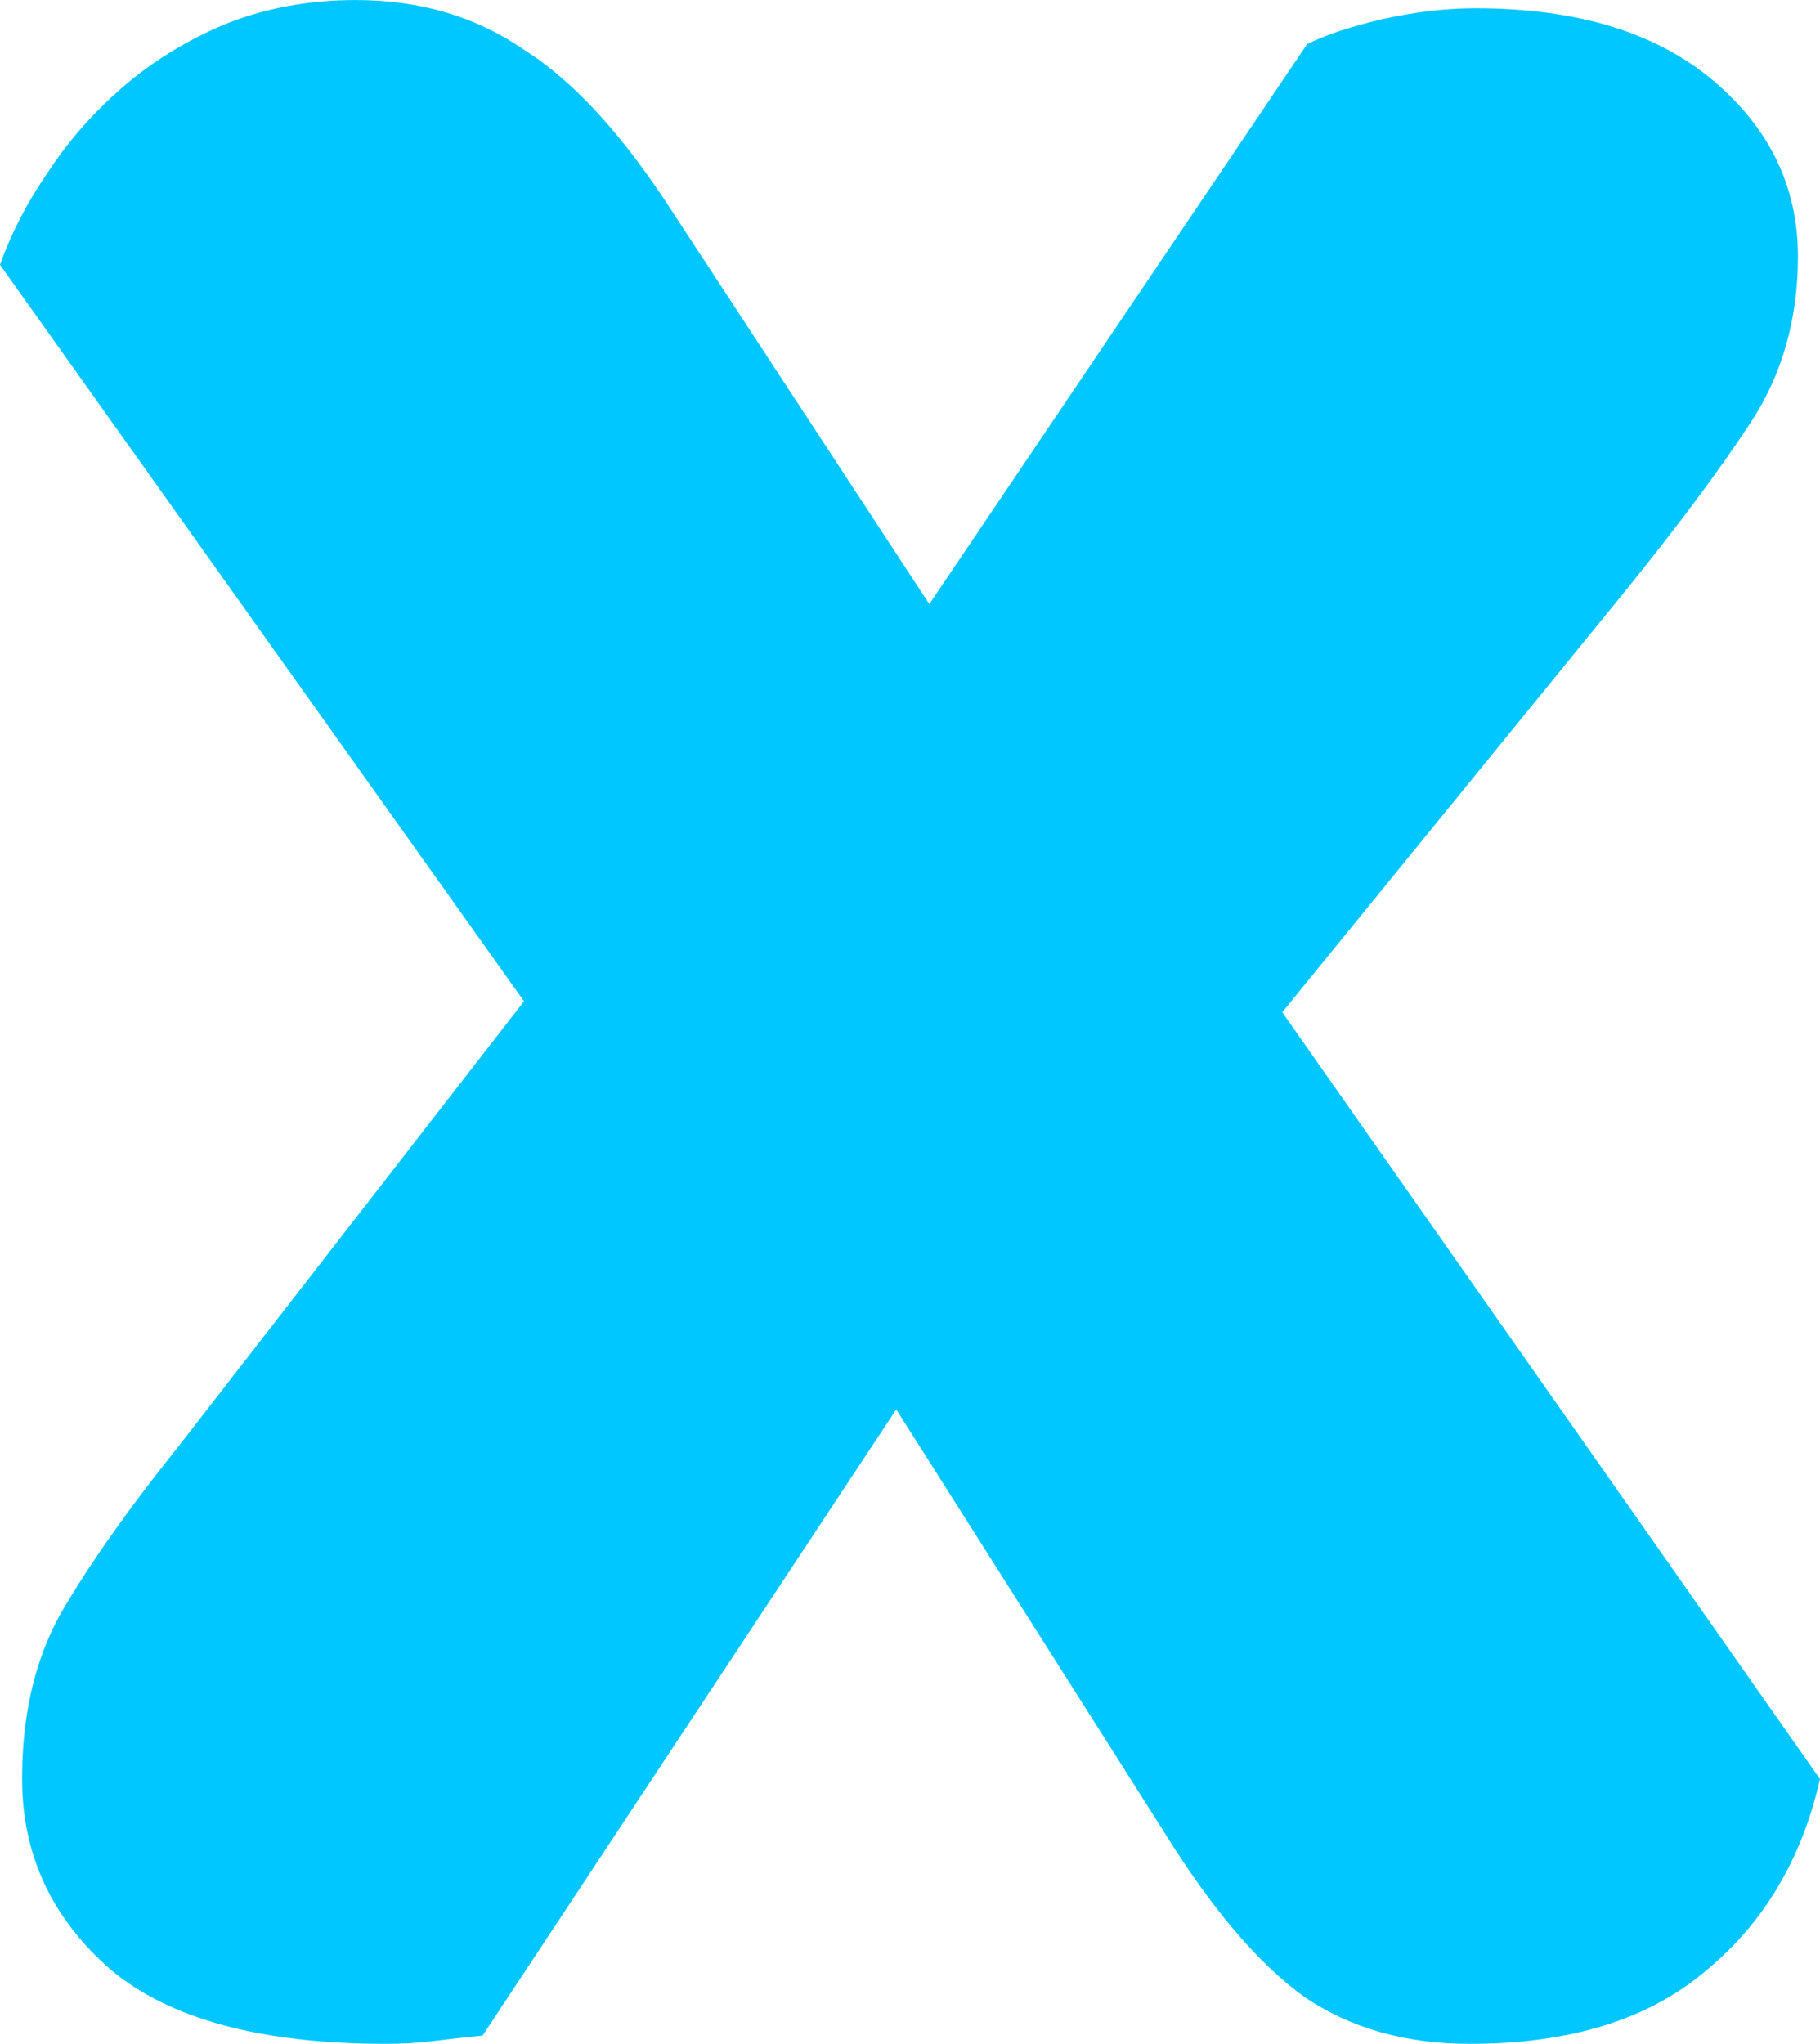 <svg version="1.1" xmlns="http://www.w3.org/2000/svg" xmlns:xlink="http://www.w3.org/1999/xlink" width="41.995" height="47.149" viewBox="0,0,41.995,47.149"><g transform="translate(-219.002,-156.425)"><g data-paper-data="{&quot;isPaintingLayer&quot;:true}" fill="#00c7ff" fill-rule="nonzero" stroke="#000000" stroke-width="0" stroke-linecap="square" stroke-linejoin="miter" stroke-miterlimit="10" stroke-dasharray="" stroke-dashoffset="0" style="mix-blend-mode: normal"><path d="M219.002,162.534c0.255,-0.721 0.615,-1.421 1.082,-2.1c0.467,-0.721 1.039,-1.379 1.718,-1.972c0.679,-0.594 1.463,-1.082 2.354,-1.463c0.933,-0.382 1.951,-0.573 3.054,-0.573c1.485,0 2.778,0.382 3.881,1.145c1.145,0.721 2.291,1.973 3.436,3.754l5.918,9.035l8.717,-12.917c0.424,-0.212 0.997,-0.403 1.718,-0.573c0.764,-0.17 1.485,-0.255 2.163,-0.255c2.333,0 4.157,0.551 5.472,1.654c1.315,1.103 1.973,2.46 1.973,4.072c0,1.442 -0.361,2.715 -1.082,3.818c-0.721,1.103 -1.718,2.439 -2.991,4.009l-7.826,9.608l12.408,17.689c-0.424,1.866 -1.315,3.351 -2.672,4.454c-1.315,1.103 -3.118,1.654 -5.408,1.654c-1.485,0 -2.757,-0.361 -3.818,-1.082c-1.06,-0.764 -2.142,-2.036 -3.245,-3.818l-6.172,-9.735l-9.544,14.444c-0.424,0.042 -0.806,0.085 -1.145,0.127c-0.339,0.042 -0.7,0.064 -1.082,0.064c-2.885,0 -5.006,-0.573 -6.363,-1.718c-1.357,-1.188 -2.036,-2.651 -2.036,-4.39c0,-1.485 0.297,-2.757 0.891,-3.818c0.636,-1.103 1.548,-2.397 2.736,-3.881l7.954,-10.244z"/></g></g></svg>